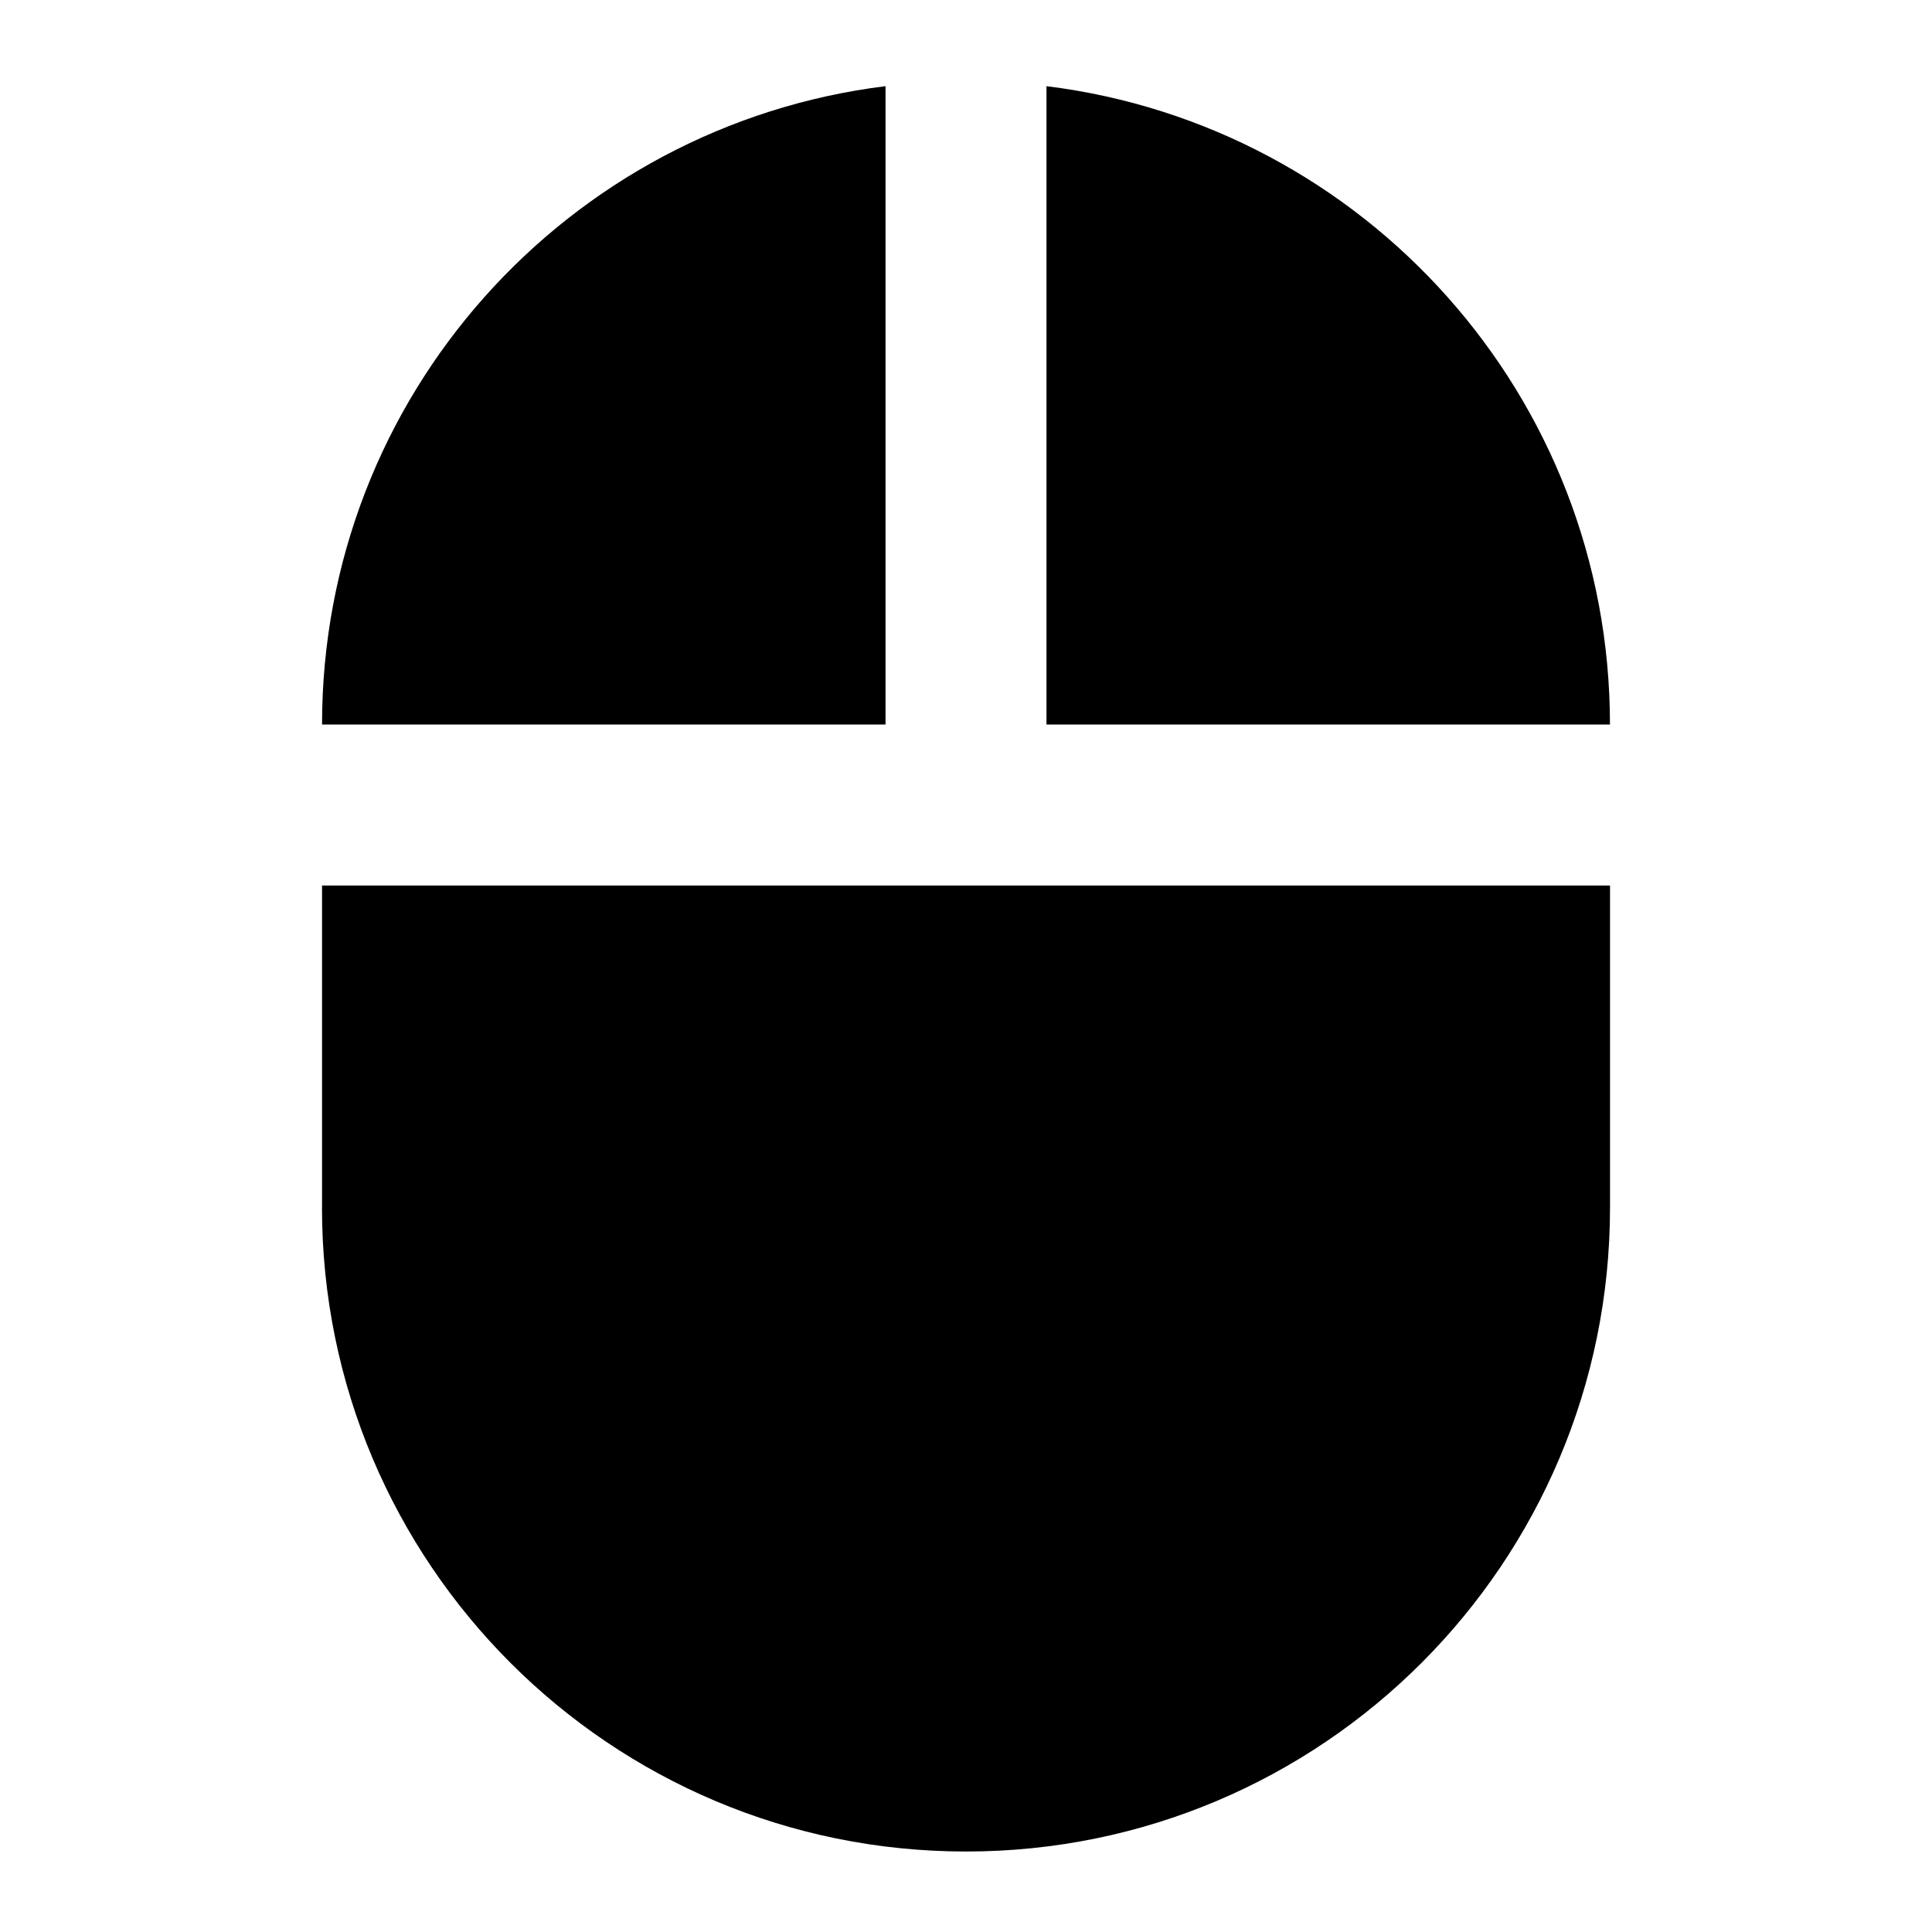 <!-- Generated by IcoMoon.io -->
<svg version="1.1" xmlns="http://www.w3.org/2000/svg" width="32" height="32" viewBox="0 0 32 32">
<title>mt-mouse</title>
<path d="M17.333 1.427v10.573h9.333c0-5.44-4.067-9.92-9.333-10.573v0zM5.333 20c0 5.893 4.773 10.667 10.667 10.667s10.667-4.773 10.667-10.667v-5.333h-21.333v5.333zM14.667 1.427c-5.267 0.653-9.333 5.133-9.333 10.573h9.333v-10.573z"></path>
</svg>
